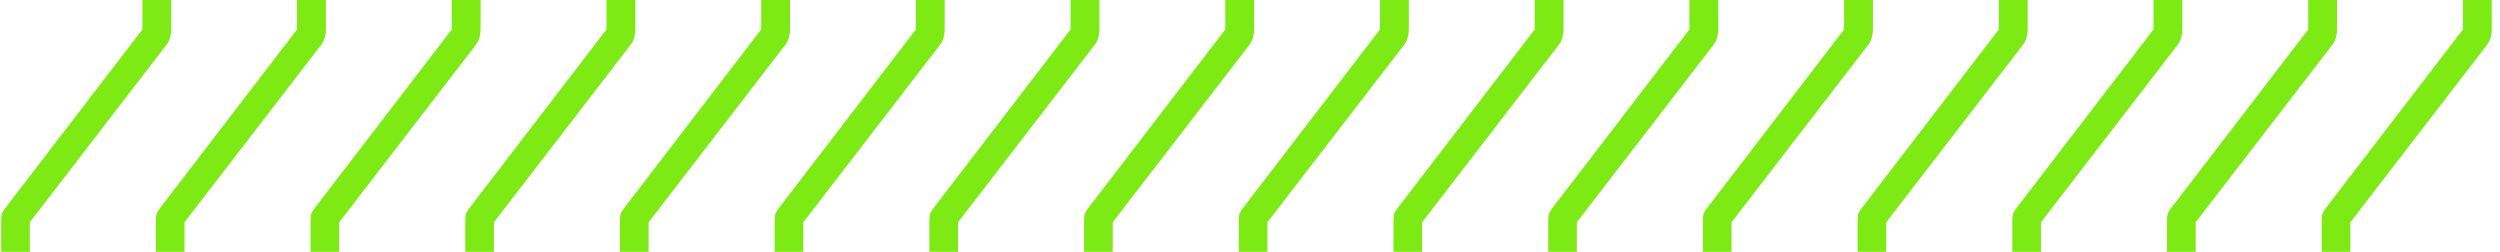 <svg width="139" height="14" viewBox="0 0 139 14" fill="none" xmlns="http://www.w3.org/2000/svg">
<path d="M1.656 14H0.064V12.359C0.064 12.135 0.074 11.979 0.104 11.891C0.133 11.803 0.211 11.685 0.318 11.539L7.916 1.637V-0.004H9.518V1.637C9.518 1.959 9.439 2.232 9.283 2.457L1.656 12.359V14ZM10.258 14H8.666V12.359C8.666 12.135 8.676 11.979 8.705 11.891C8.734 11.803 8.812 11.685 8.92 11.539L16.518 1.637V-0.004H18.119V1.637C18.119 1.959 18.041 2.232 17.885 2.457L10.258 12.359V14ZM18.859 14H17.268V12.359C17.268 12.135 17.277 11.979 17.307 11.891C17.336 11.803 17.414 11.685 17.521 11.539L25.119 1.637V-0.004H26.721V1.637C26.721 1.959 26.643 2.232 26.486 2.457L18.859 12.359V14ZM27.461 14H25.869V12.359C25.869 12.135 25.879 11.979 25.908 11.891C25.938 11.803 26.016 11.685 26.123 11.539L33.721 1.637V-0.004H35.322V1.637C35.322 1.959 35.244 2.232 35.088 2.457L27.461 12.359V14ZM36.062 14H34.471V12.359C34.471 12.135 34.48 11.979 34.51 11.891C34.539 11.803 34.617 11.685 34.725 11.539L42.322 1.637V-0.004H43.924V1.637C43.924 1.959 43.846 2.232 43.69 2.457L36.062 12.359V14ZM44.664 14H43.072V12.359C43.072 12.135 43.082 11.979 43.111 11.891C43.141 11.803 43.219 11.685 43.326 11.539L50.924 1.637V-0.004H52.525V1.637C52.525 1.959 52.447 2.232 52.291 2.457L44.664 12.359V14ZM53.266 14H51.674V12.359C51.674 12.135 51.684 11.979 51.713 11.891C51.742 11.803 51.82 11.685 51.928 11.539L59.525 1.637V-0.004H61.127V1.637C61.127 1.959 61.049 2.232 60.893 2.457L53.266 12.359V14ZM61.867 14H60.275V12.359C60.275 12.135 60.285 11.979 60.315 11.891C60.344 11.803 60.422 11.685 60.529 11.539L68.127 1.637V-0.004H69.728V1.637C69.728 1.959 69.65 2.232 69.494 2.457L61.867 12.359V14ZM70.469 14H68.877V12.359C68.877 12.135 68.887 11.979 68.916 11.891C68.945 11.803 69.023 11.685 69.131 11.539L76.728 1.637V-0.004H78.33V1.637C78.33 1.959 78.252 2.232 78.096 2.457L70.469 12.359V14ZM79.07 14H77.478V12.359C77.478 12.135 77.488 11.979 77.518 11.891C77.547 11.803 77.625 11.685 77.732 11.539L85.33 1.637V-0.004H86.932V1.637C86.932 1.959 86.853 2.232 86.697 2.457L79.07 12.359V14ZM87.672 14H86.08V12.359C86.08 12.135 86.09 11.979 86.119 11.891C86.148 11.803 86.227 11.685 86.334 11.539L93.932 1.637V-0.004H95.533V1.637C95.533 1.959 95.455 2.232 95.299 2.457L87.672 12.359V14ZM96.273 14H94.682V12.359C94.682 12.135 94.691 11.979 94.721 11.891C94.75 11.803 94.828 11.685 94.936 11.539L102.533 1.637V-0.004H104.135V1.637C104.135 1.959 104.057 2.232 103.9 2.457L96.273 12.359V14ZM104.875 14H103.283V12.359C103.283 12.135 103.293 11.979 103.322 11.891C103.352 11.803 103.43 11.685 103.537 11.539L111.135 1.637V-0.004H112.736V1.637C112.736 1.959 112.658 2.232 112.502 2.457L104.875 12.359V14ZM113.477 14H111.885V12.359C111.885 12.135 111.895 11.979 111.924 11.891C111.953 11.803 112.031 11.685 112.139 11.539L119.736 1.637V-0.004H121.338V1.637C121.338 1.959 121.26 2.232 121.104 2.457L113.477 12.359V14ZM122.078 14H120.486V12.359C120.486 12.135 120.496 11.979 120.525 11.891C120.555 11.803 120.633 11.685 120.74 11.539L128.338 1.637V-0.004H129.939V1.637C129.939 1.959 129.861 2.232 129.705 2.457L122.078 12.359V14ZM130.68 14H129.088V12.359C129.088 12.135 129.098 11.979 129.127 11.891C129.156 11.803 129.234 11.685 129.342 11.539L136.939 1.637V-0.004H138.541V1.637C138.541 1.959 138.463 2.232 138.307 2.457L130.68 12.359V14Z" fill="#7DEA13"/>
</svg>
